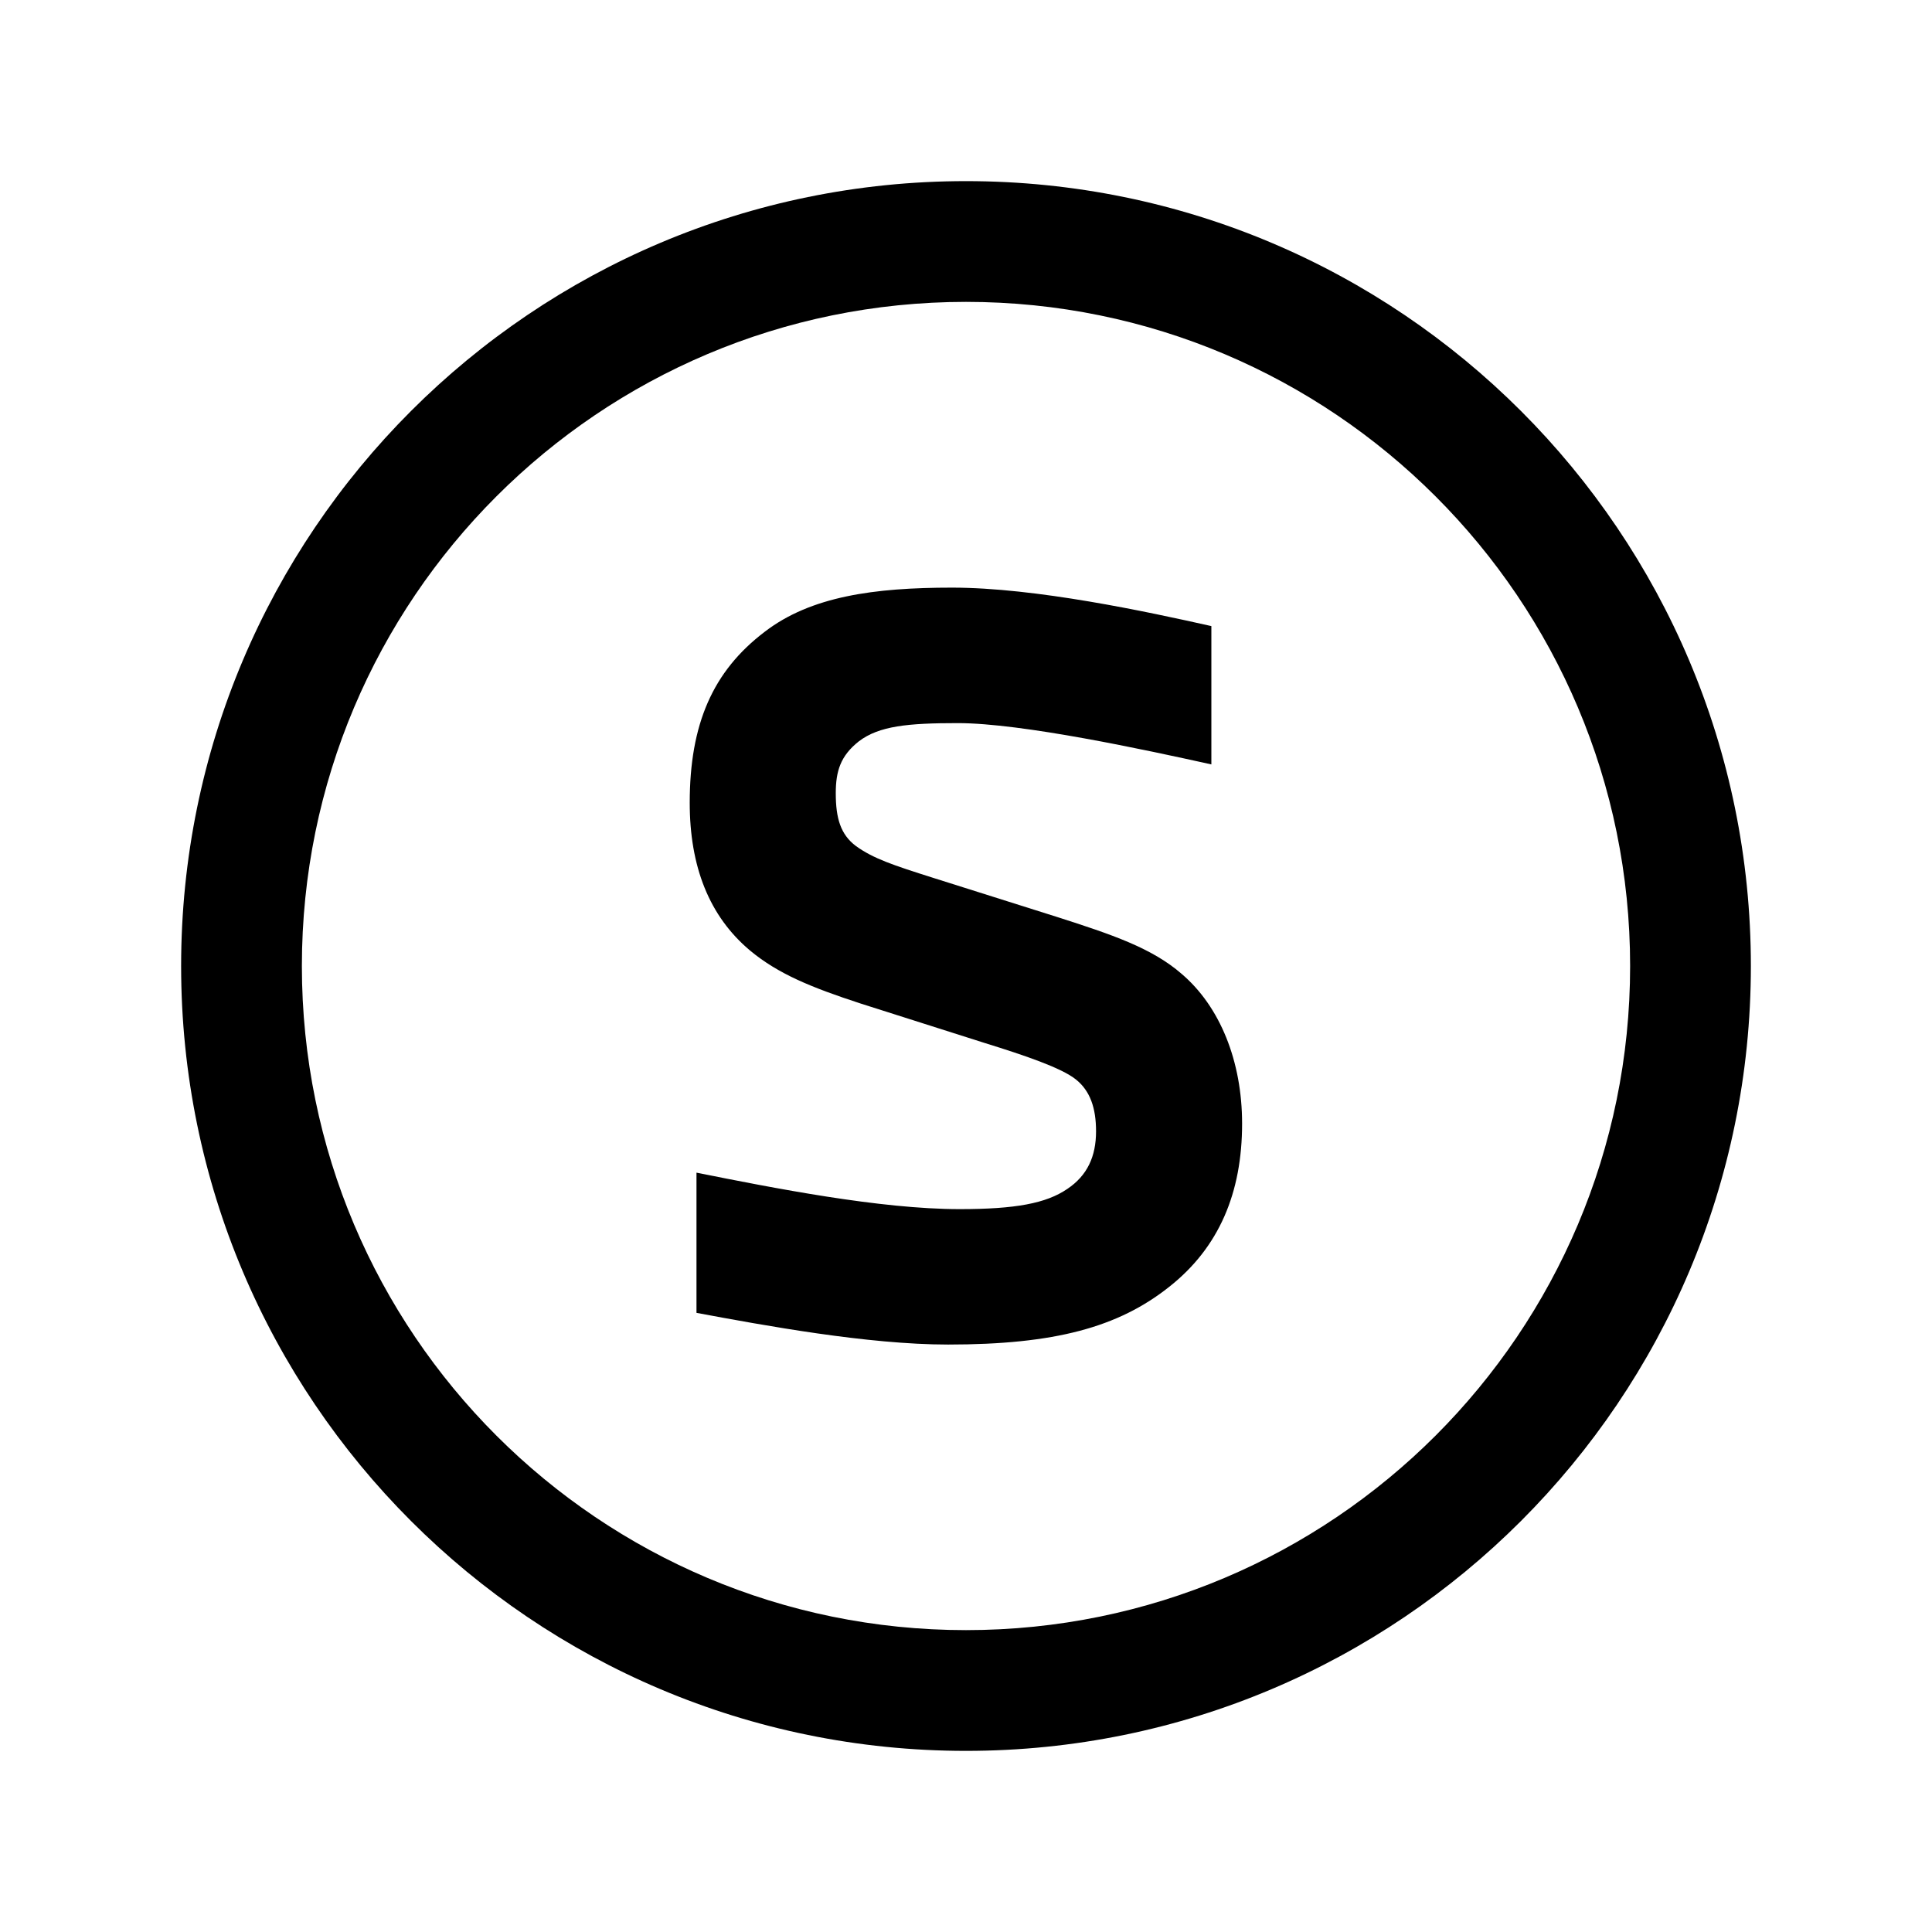<svg width="48" height="48" viewBox="0 0 32 32" xmlns="http://www.w3.org/2000/svg"><path d="M15.704 22.27C14.368 22.27 12.649 21.952 11.536 21.745V19.423C12.809 19.677 14.575 20.027 15.895 20.027C16.818 20.027 17.327 19.932 17.677 19.693C18.011 19.47 18.154 19.152 18.154 18.738C18.154 18.357 18.059 18.07 17.82 17.879C17.582 17.688 16.977 17.482 16.309 17.275L14.256 16.622C13.429 16.352 12.888 16.129 12.427 15.747C11.743 15.175 11.424 14.347 11.424 13.297C11.424 11.993 11.806 11.118 12.665 10.465C13.429 9.877 14.479 9.733 15.768 9.733C17.152 9.733 18.998 10.131 20.064 10.37V12.661C18.982 12.422 16.929 11.977 15.863 11.977C15.036 11.977 14.559 12.024 14.225 12.279C13.922 12.518 13.843 12.772 13.843 13.138C13.843 13.552 13.922 13.822 14.177 14.013C14.463 14.22 14.797 14.331 15.45 14.538L17.518 15.191C18.409 15.477 19.077 15.7 19.57 16.129C20.207 16.67 20.573 17.577 20.573 18.611C20.573 19.757 20.191 20.664 19.363 21.316C18.52 21.984 17.47 22.27 15.704 22.27Z" fill="#000000" class="bmwfcol"/><path d="M16 3C8.82 3 3 8.82 3 16C3 23.18 8.82 29 16 29C23.18 29 29 23.18 29 16C29 8.82 23.18 3 16 3ZM5 16C5 9.925 9.925 5 16 5C22.075 5 27 9.925 27 16C27 22.075 22.075 27 16 27C9.925 27 5 22.075 5 16Z" fill="#000000" class="bmwfcol"/><title>s-bahn_rg_48</title></svg>